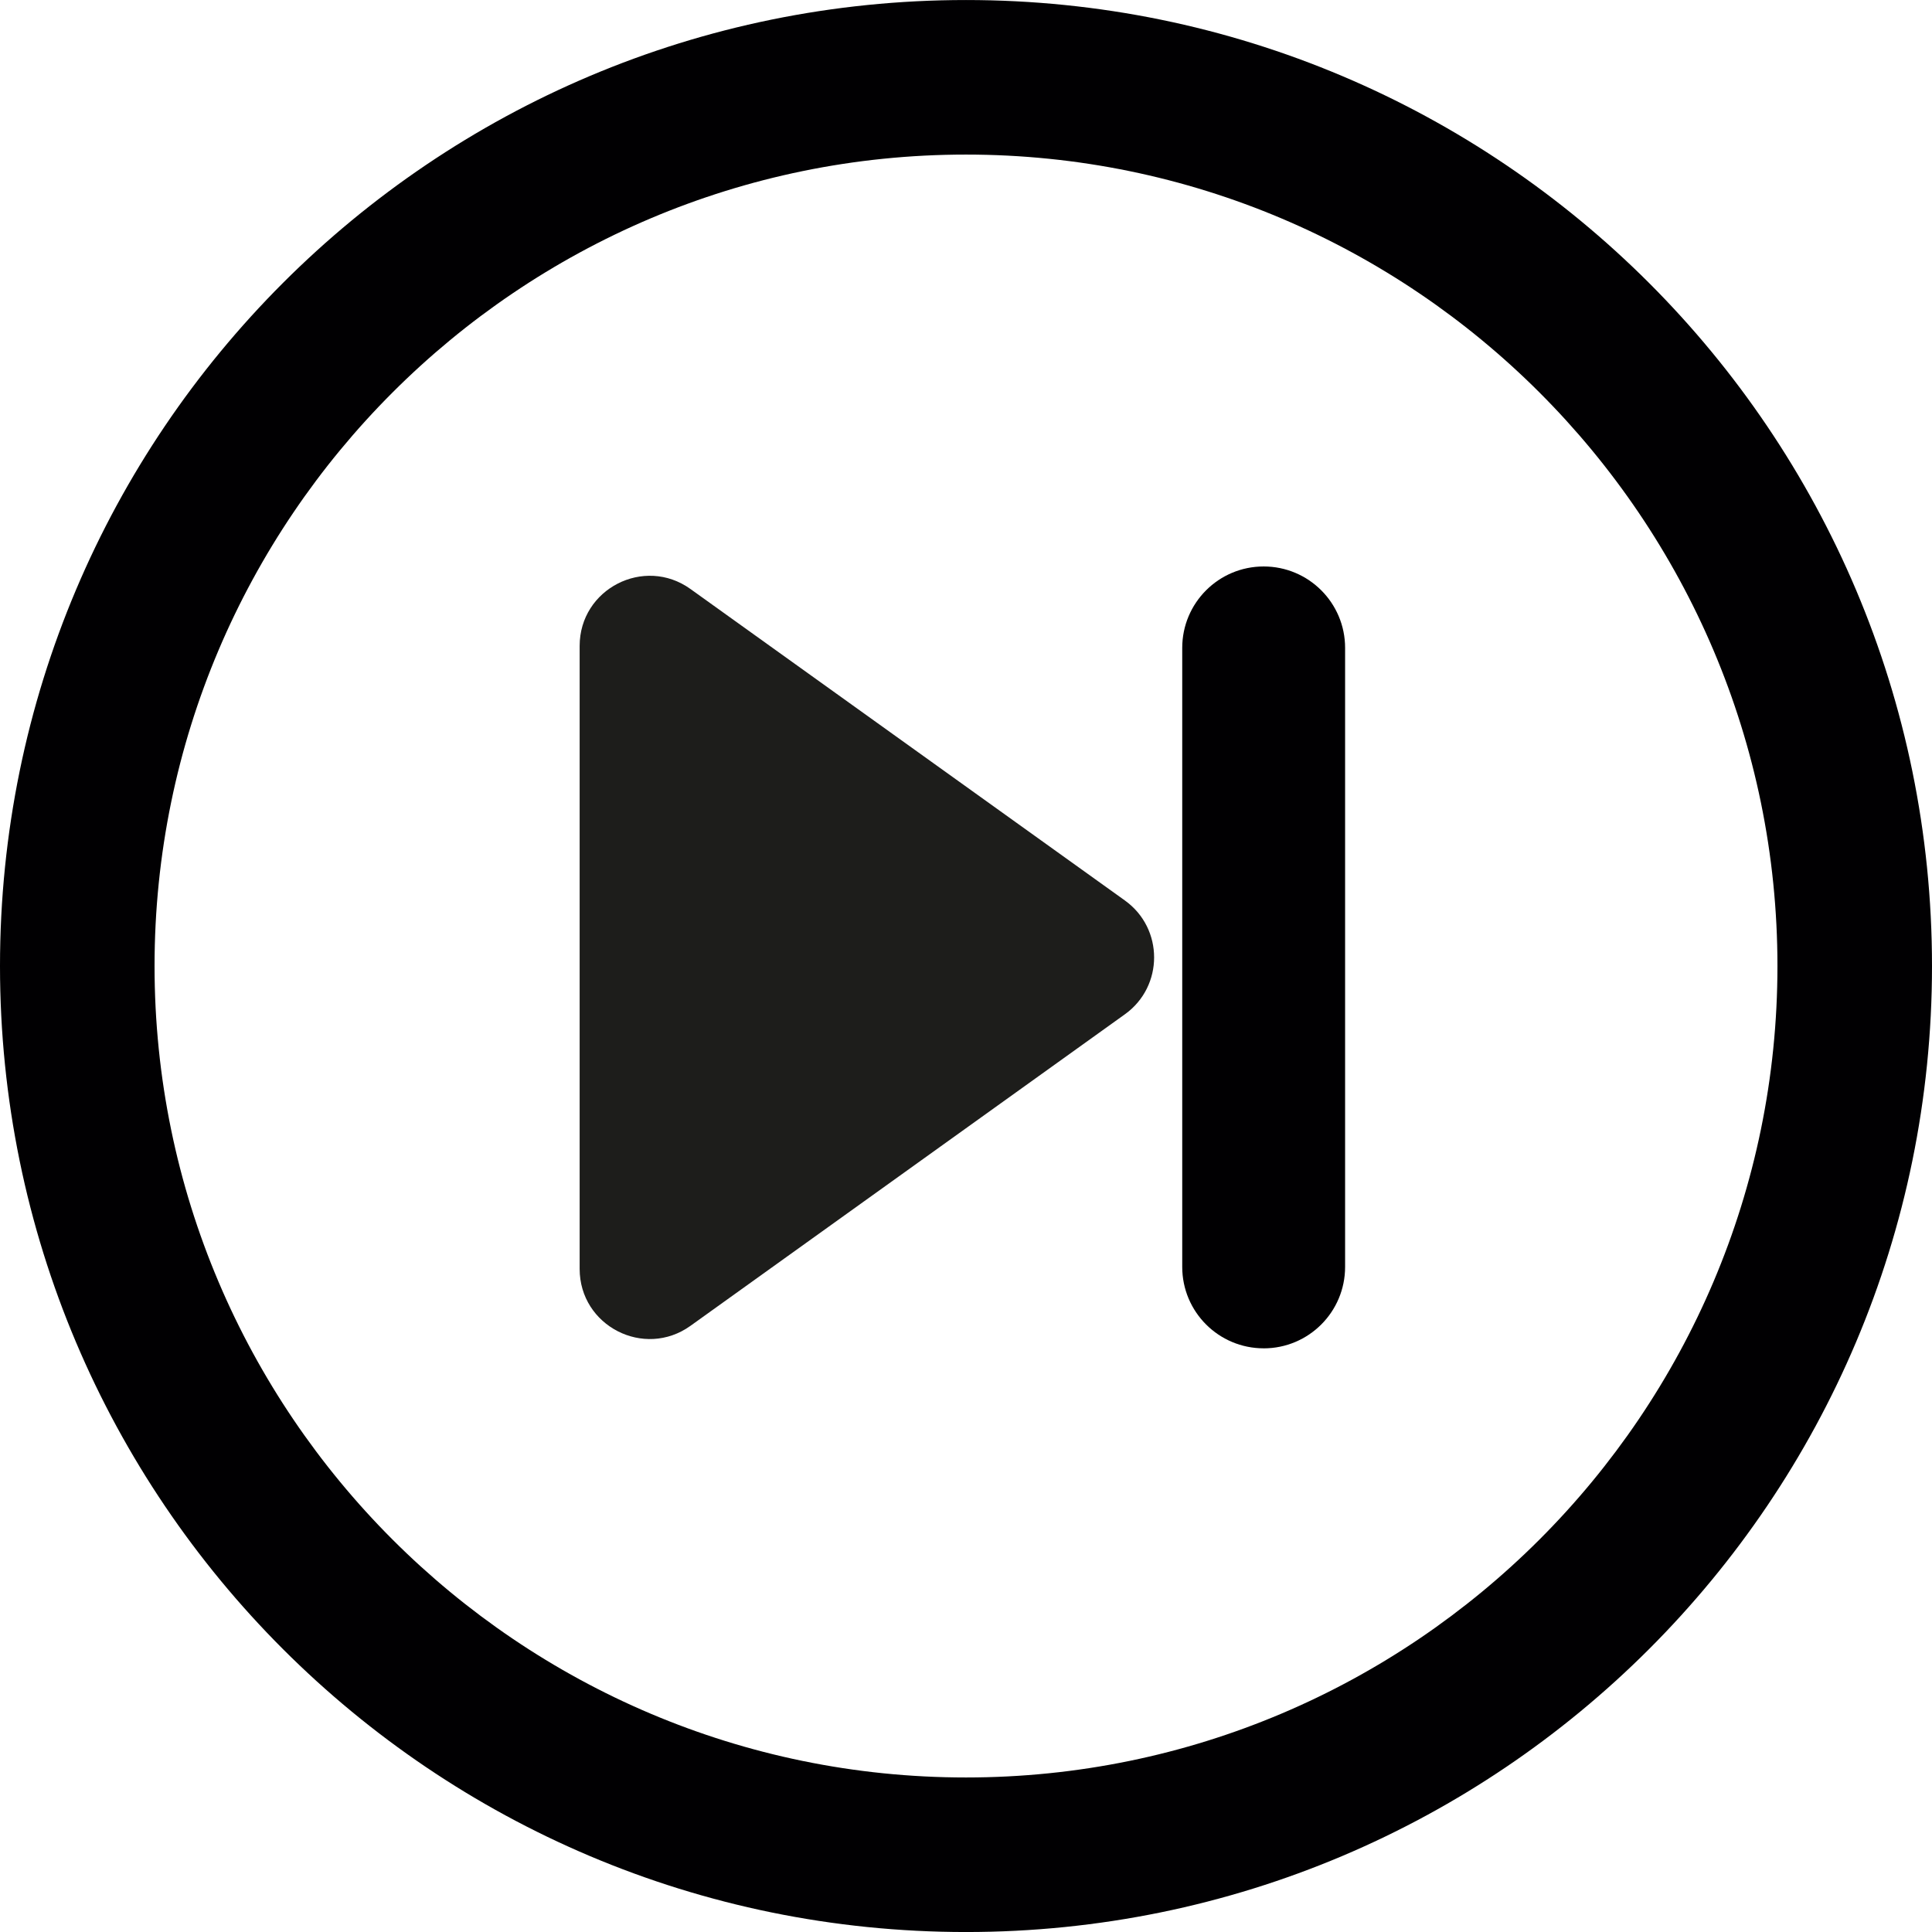 <?xml version="1.0" encoding="UTF-8" standalone="no"?>
<!-- Created with Inkscape (http://www.inkscape.org/) -->

<svg
   xmlns:dc="http://purl.org/dc/elements/1.1/"
   xmlns:cc="http://creativecommons.org/ns#"
   xmlns:rdf="http://www.w3.org/1999/02/22-rdf-syntax-ns#"
   xmlns:svg="http://www.w3.org/2000/svg"
   xmlns="http://www.w3.org/2000/svg"
   xmlns:sodipodi="http://sodipodi.sourceforge.net/DTD/sodipodi-0.dtd"
   xmlns:inkscape="http://www.inkscape.org/namespaces/inkscape"
   width="71.954mm"
   height="71.954mm"
   viewBox="0 0 71.954 71.954"
   version="1.1"
   id="svg4874"
   inkscape:version="0.92.4 5da689c313, 2019-01-14"
   sodipodi:docname="next.svg">
  <defs
     id="defs4868" />
  <sodipodi:namedview
     id="base"
     pagecolor="#ffffff"
     bordercolor="#666666"
     borderopacity="1.0"
     inkscape:pageopacity="0.0"
     inkscape:pageshadow="2"
     inkscape:zoom="0.35"
     inkscape:cx="-128.046"
     inkscape:cy="-142.33272"
     inkscape:document-units="mm"
     inkscape:current-layer="layer1"
     showgrid="false"
     fit-margin-top="0"
     fit-margin-left="0"
     fit-margin-right="0"
     fit-margin-bottom="0"
     inkscape:window-width="1920"
     inkscape:window-height="1062"
     inkscape:window-x="1600"
     inkscape:window-y="2"
     inkscape:window-maximized="1" />
  <g
     inkscape:label="Ebene 1"
     inkscape:groupmode="layer"
     id="layer1"
     transform="translate(-139.712,-39.22)">
    <g
       id="g4866"
       transform="matrix(-1,0,0,1,447.607,30.044)">
      <path
         id="path4858"
         d="m 271.918,81.131 c 19.869,0 35.977,-16.108 35.977,-35.977 0,-19.87 -16.108,-35.977 -35.977,-35.977 -19.869,0 -35.977,16.108 -35.977,35.977 0,19.87 16.108,35.977 35.977,35.977 z m 0,-66.198 c 16.663,0 30.221,13.558 30.221,30.221 0,16.663 -13.558,30.221 -30.221,30.221 -16.663,0 -30.221,-13.558 -30.221,-30.221 0,-16.663 13.556,-30.221 30.221,-30.221 z"
         style="fill:#010002;stroke-width:0.265"
         inkscape:connector-curvature="0" />
      <g
         id="g4864"
         transform="translate(0.832)">
        <path
           inkscape:connector-curvature="0"
           style="fill:#1d1d1b;stroke-width:0.512"
           d="m 265.168,42.713 16.179,-11.6 c 1.726,-1.238 4.128,-0.004 4.128,2.12 v 23.201 c 0,2.124 -2.402,3.357 -4.128,2.12 L 265.169,46.952 c -1.452,-1.04 -1.452,-3.198 -5.1e-4,-4.239 z"
           id="path4860" />
        <path
           inkscape:connector-curvature="0"
           style="fill:#010002;stroke-width:0.223"
           d="m 260,59.393 c -1.676,0 -3.033,-1.358 -3.033,-3.033 V 33.306 c 0,-1.676 1.358,-3.033 3.033,-3.033 1.676,0 3.033,1.358 3.033,3.033 v 23.053 c 0,1.676 -1.358,3.033 -3.033,3.033 z"
           id="path4862" />
      </g>
    </g>
  </g>
</svg>
